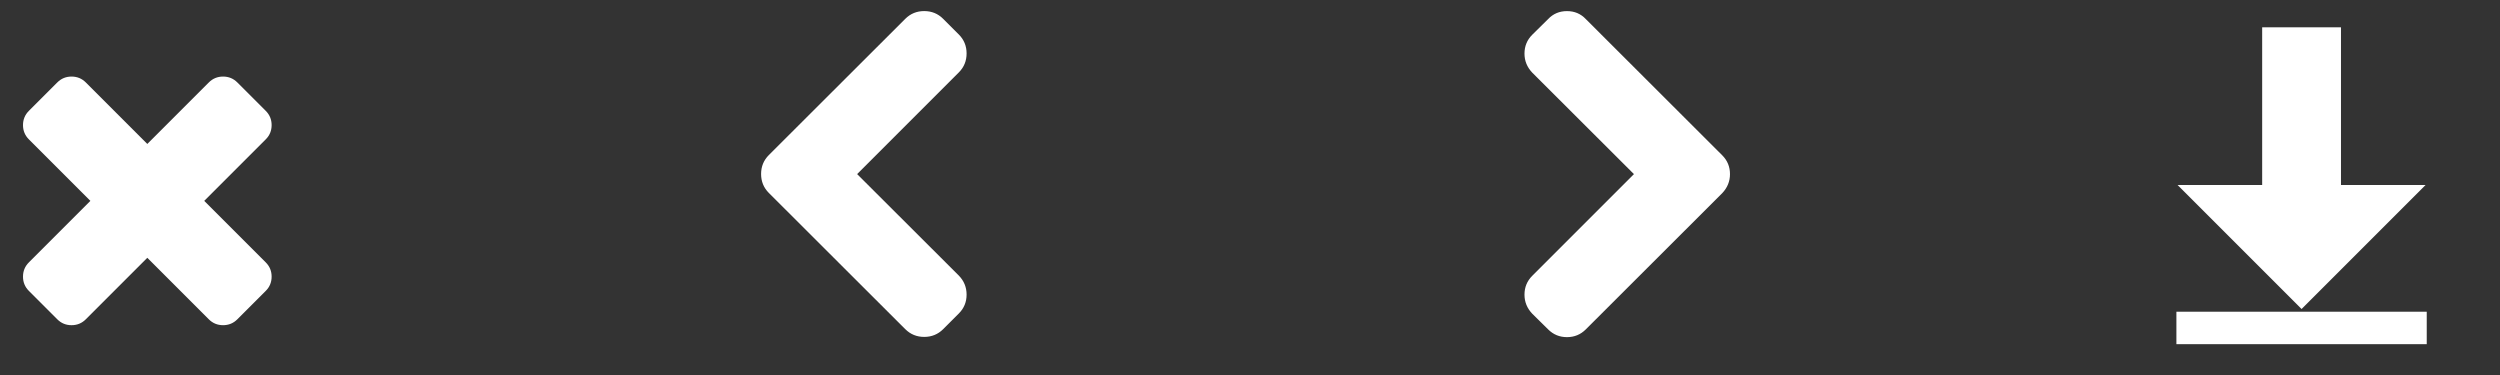 <?xml version="1.0" encoding="UTF-8" standalone="no"?>
<!-- Generator: IcoMoon.io -->

<svg
   xmlns:dc="http://purl.org/dc/elements/1.1/"
   xmlns:cc="http://creativecommons.org/ns#"
   xmlns:rdf="http://www.w3.org/1999/02/22-rdf-syntax-ns#"
   xmlns:svg="http://www.w3.org/2000/svg"
   xmlns="http://www.w3.org/2000/svg"
   xmlns:sodipodi="http://sodipodi.sourceforge.net/DTD/sodipodi-0.dtd"
   xmlns:inkscape="http://www.inkscape.org/namespaces/inkscape"
   width="160"
   height="24"
   viewBox="0 0 160 24"
   id="svg2"
   version="1.1"
   inkscape:version="0.48.3.1 r9886"
   sodipodi:docname="icons.svg"
   style="fill:#ffffff">
  <rect x="0" y="0" width="160" height="24" fill="#333333" stroke="none"/>
  <defs
     id="defs8" />
  <sodipodi:namedview
     pagecolor="#ffffff"
     bordercolor="#666666"
     borderopacity="1"
     objecttolerance="10"
     gridtolerance="10"
     guidetolerance="10"
     inkscape:pageopacity="0"
     inkscape:pageshadow="2"
     inkscape:window-width="1630"
     inkscape:window-height="1026"
     id="namedview6"
     showgrid="false"
     inkscape:zoom="3.3705423"
     inkscape:cx="89.842039"
     inkscape:cy="3.4662852"
     inkscape:window-x="0"
     inkscape:window-y="25"
     inkscape:window-maximized="0"
     inkscape:current-layer="svg2" />
  <path
     d="m 17.384,17.705 q 0,0.536 -0.375,0.911 l -1.821,1.821 q -0.375,0.375 -0.911,0.375 -0.536,0 -0.911,-0.375 L 9.428,16.499 5.49,20.437 q -0.375,0.375 -0.911,0.375 -0.536,0 -0.911,-0.375 L 1.847,18.616 q -0.375,-0.375 -0.375,-0.911 0,-0.536 0.375,-0.911 L 5.785,12.856 1.847,8.918 Q 1.472,8.543 1.472,8.007 1.472,7.471 1.847,7.096 L 3.668,5.275 Q 4.043,4.9 4.579,4.9 5.115,4.9 5.49,5.275 L 9.428,9.213 13.366,5.275 Q 13.741,4.9 14.277,4.9 q 0.536,0 0.911,0.375 l 1.821,1.821 q 0.375,0.375 0.375,0.911 0,0.536 -0.375,0.911 l -3.938,3.938 3.938,3.938 q 0.375,0.375 0.375,0.911 z m 40.554,3.362 -8.732,-8.719 q -0.496,-0.496 -0.496,-1.212 0,-0.716 0.496,-1.212 l 8.732,-8.719 q 0.496,-0.496 1.212,-0.496 0.716,0 1.212,0.496 l 1.004,1.004 q 0.496,0.496 0.496,1.212 0,0.716 -0.496,1.212 l -6.509,6.509 6.509,6.496 q 0.496,0.509 0.496,1.219 0,0.71 -0.496,1.205 l -1.004,1.004 q -0.496,0.496 -1.212,0.496 -0.716,0 -1.212,-0.496 z m 52.781,-9.924 q 0,0.696 -0.496,1.219 l -8.732,8.719 q -0.496,0.496 -1.205,0.496 -0.709,0 -1.205,-0.496 l -1.018,-1.004 q -0.496,-0.522 -0.496,-1.219 0,-0.71 0.496,-1.205 l 6.509,-6.509 -6.509,-6.496 q -0.496,-0.522 -0.496,-1.219 0,-0.71 0.496,-1.205 L 99.081,1.22 q 0.482,-0.509 1.205,-0.509 0.723,0 1.205,0.509 l 8.732,8.719 q 0.496,0.496 0.496,1.205 z"
     id="path4"
     style="fill:#ffffff"
     inkscape:connector-curvature="0" />
  <path
     style="fill:#ffffff"
     d="m 144.779,1.748 5.044,0 0,12.461 -5.044,0 z"
     id="rect2987" />
  <path
     style="fill:#ffffff"
     d="m 139.363,11.838 7.938,7.938 7.938,-7.938 -15.875,0 z"
     id="rect2989"
     inkscape:connector-curvature="0" />
  <path
     style="fill:#ffffff"
     d="m 139.29,19.95 16.021,0 0,2.077 -16.021,0 z"
     id="rect3010" />
</svg>
